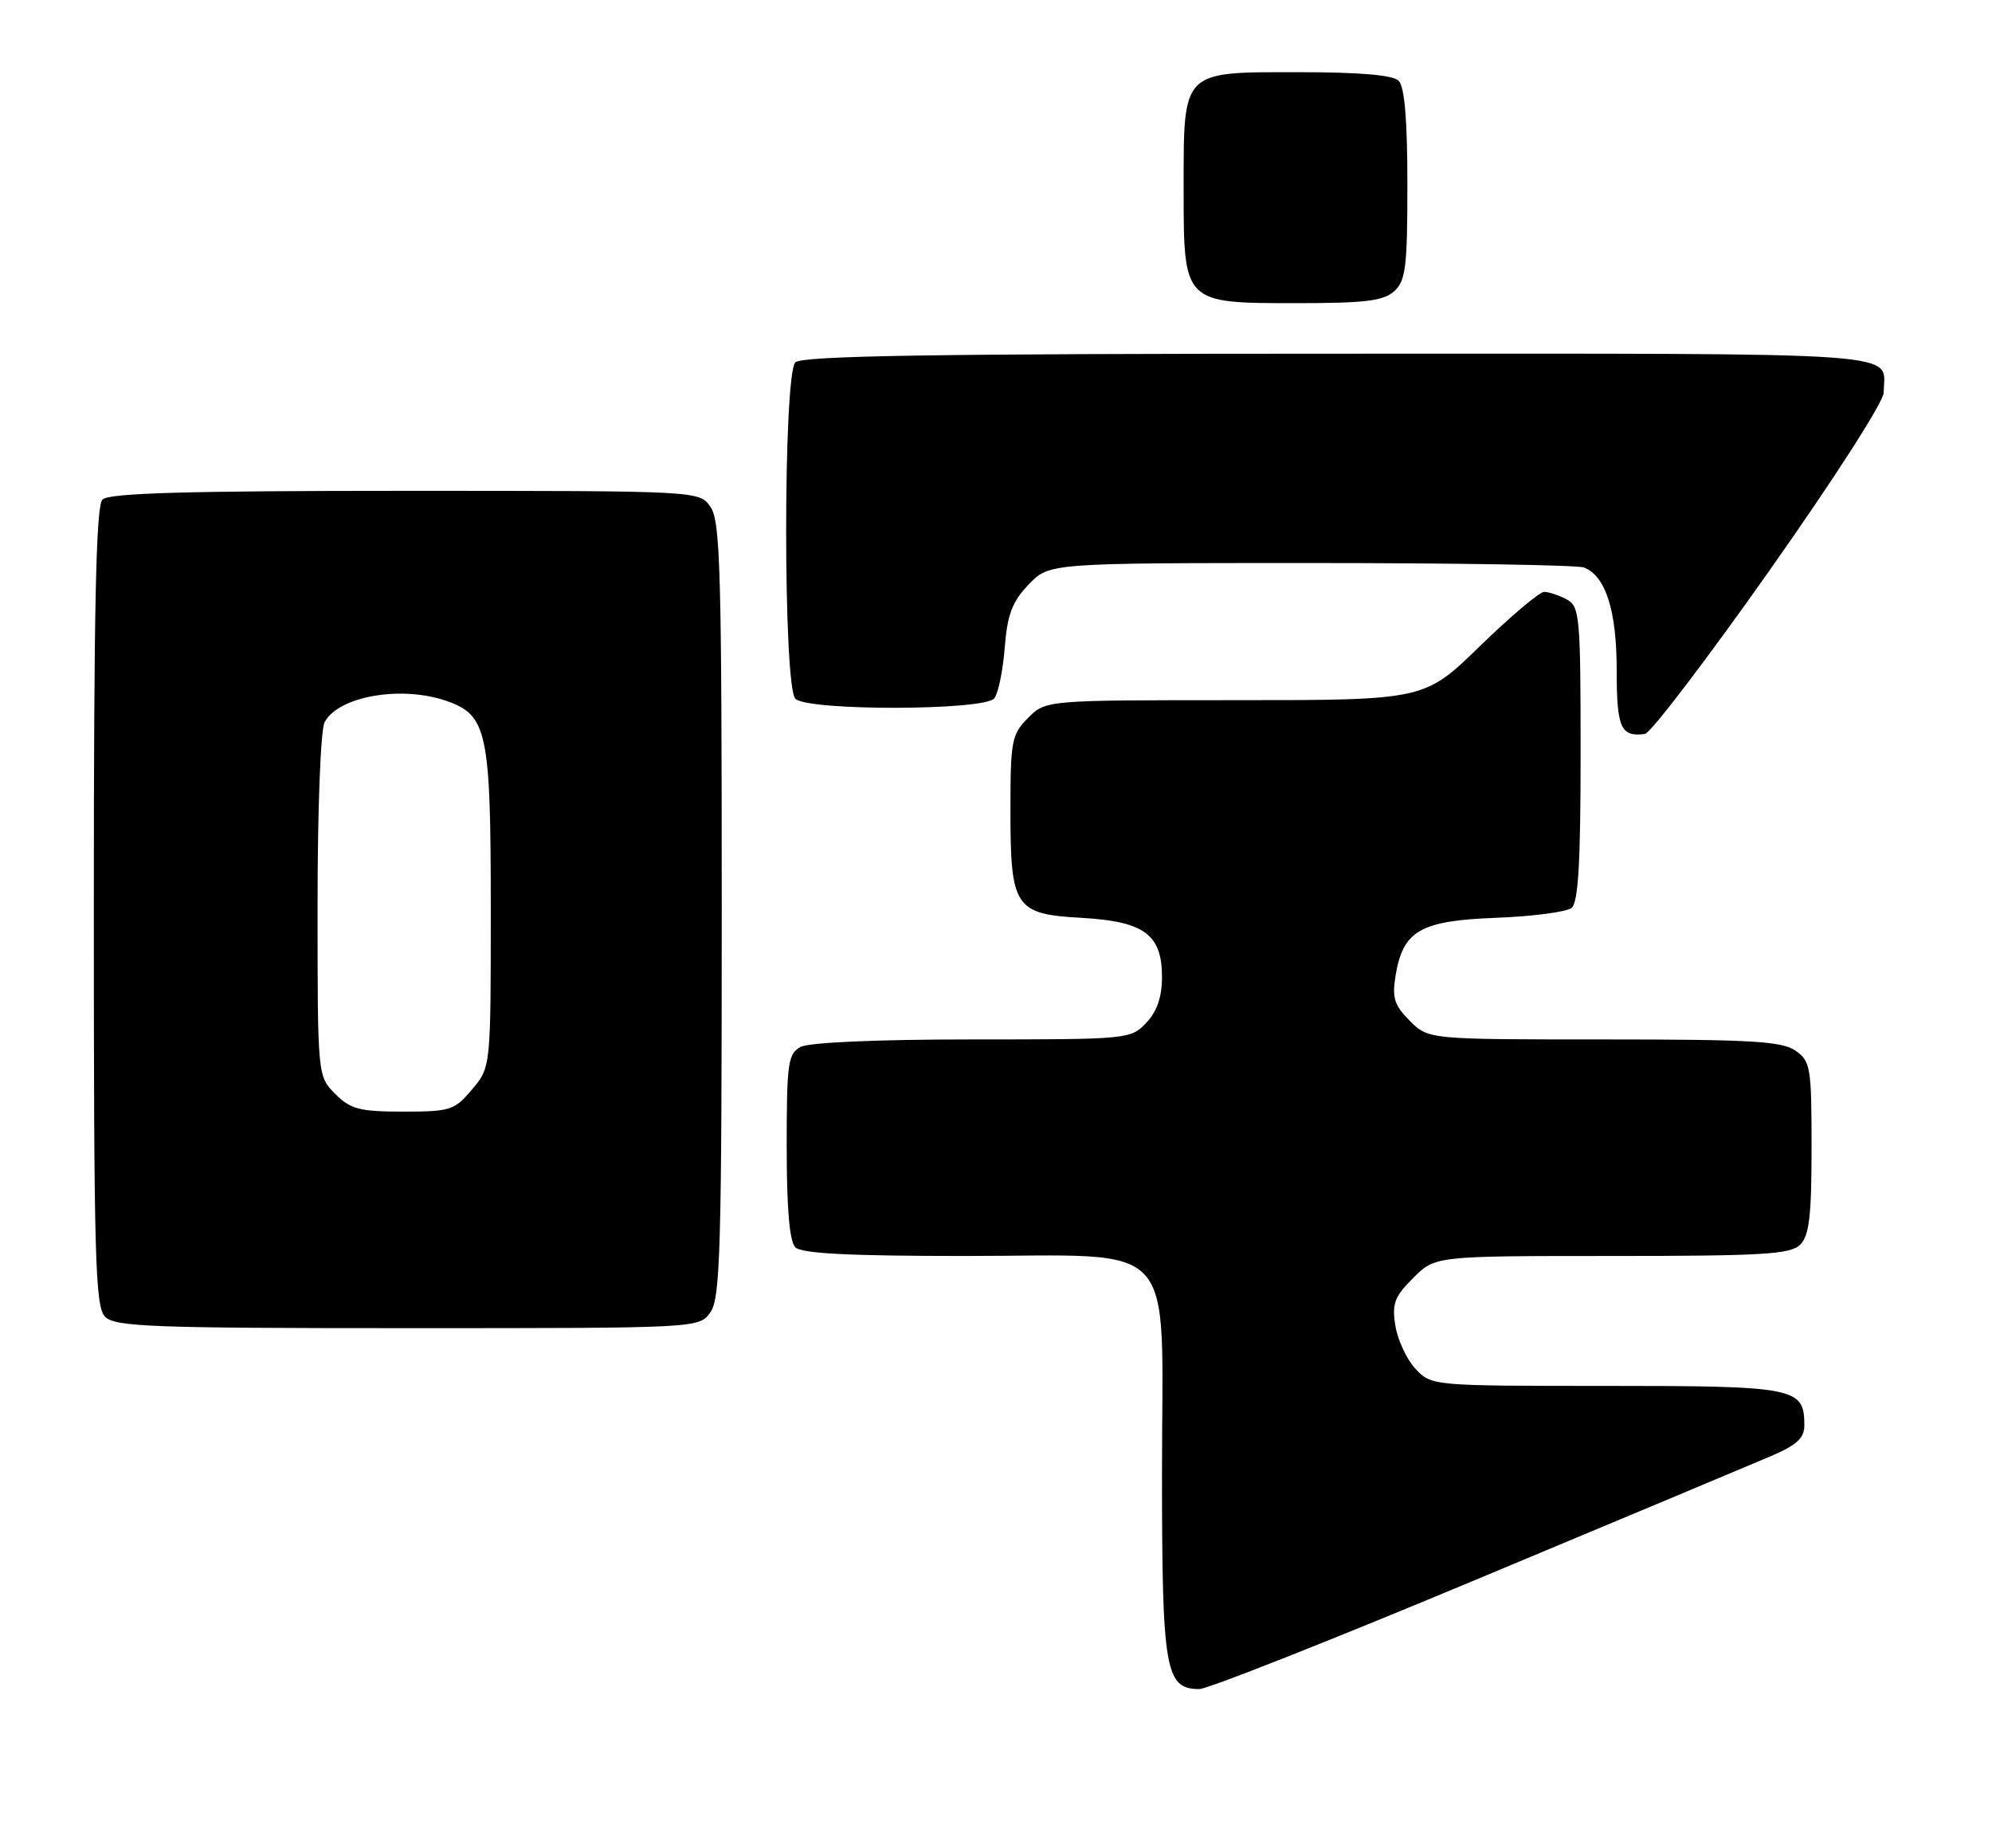 <?xml version="1.0" encoding="UTF-8" standalone="no"?>
<!DOCTYPE svg PUBLIC "-//W3C//DTD SVG 1.1//EN" "http://www.w3.org/Graphics/SVG/1.1/DTD/svg11.dtd" >
<svg xmlns="http://www.w3.org/2000/svg" xmlns:xlink="http://www.w3.org/1999/xlink" version="1.1" viewBox="0 0 276 256">
 <g >
 <path fill="currentColor"
d=" M 204.37 218.90 C 224.24 210.60 242.64 202.90 245.25 201.78 C 248.96 200.20 250.00 199.25 250.00 197.45 C 250.00 192.23 248.83 192.00 222.60 192.00 C 198.42 192.00 198.34 191.99 196.13 189.64 C 194.92 188.35 193.66 185.67 193.34 183.69 C 192.84 180.61 193.19 179.66 195.80 177.05 C 198.85 174.00 198.85 174.00 223.35 174.00 C 244.30 174.00 248.09 173.77 249.43 172.43 C 250.68 171.18 251.00 168.44 251.00 158.99 C 251.00 147.85 250.86 147.02 248.78 145.56 C 246.91 144.25 242.63 144.00 222.23 144.00 C 197.91 144.00 197.91 144.00 195.34 141.43 C 193.20 139.29 192.86 138.24 193.35 135.24 C 194.37 128.93 196.75 127.55 207.28 127.15 C 212.35 126.96 217.06 126.34 217.75 125.78 C 218.68 125.02 219.00 119.47 219.00 104.41 C 219.00 85.32 218.88 84.01 217.07 83.04 C 216.00 82.47 214.60 82.00 213.95 82.00 C 213.30 82.00 209.30 85.38 205.06 89.50 C 197.36 97.00 197.36 97.00 171.13 97.00 C 144.91 97.00 144.91 97.00 142.45 99.45 C 140.17 101.74 140.00 102.61 140.00 112.23 C 140.00 125.75 140.59 126.64 149.90 127.16 C 158.54 127.65 161.00 129.47 161.00 135.34 C 161.00 138.10 160.32 140.10 158.83 141.69 C 156.68 143.97 156.35 144.00 134.76 144.00 C 121.58 144.00 112.10 144.41 110.93 145.04 C 109.18 145.98 109.00 147.24 109.00 158.84 C 109.00 167.43 109.39 171.99 110.20 172.80 C 111.06 173.66 117.66 174.00 133.57 174.00 C 163.77 174.00 161.00 170.99 161.00 203.85 C 161.00 231.43 161.44 234.00 166.17 234.00 C 167.31 234.00 184.50 227.21 204.37 218.90 Z  M 98.44 181.78 C 99.81 179.83 100.00 172.85 100.00 126.00 C 100.00 79.15 99.81 72.17 98.44 70.22 C 96.89 68.00 96.89 68.00 56.14 68.00 C 25.79 68.00 15.09 68.31 14.20 69.20 C 13.30 70.10 13.00 84.01 13.00 125.63 C 13.00 174.50 13.18 181.04 14.57 182.43 C 15.95 183.81 21.15 184.00 56.51 184.00 C 96.89 184.00 96.89 184.00 98.44 181.78 Z  M 245.16 79.05 C 254.12 66.35 261.00 55.64 261.00 54.38 C 261.00 48.61 266.46 49.00 185.59 49.00 C 129.22 49.00 111.11 49.29 110.20 50.20 C 108.50 51.90 108.50 95.10 110.20 96.80 C 111.91 98.51 136.38 98.46 137.76 96.75 C 138.31 96.06 138.96 92.90 139.21 89.73 C 139.58 85.10 140.24 83.36 142.52 80.98 C 145.37 78.00 145.37 78.00 181.61 78.00 C 201.53 78.00 218.56 78.28 219.46 78.62 C 222.47 79.78 224.00 84.57 224.00 92.87 C 224.00 100.86 224.56 102.12 227.91 101.68 C 228.69 101.58 236.45 91.40 245.16 79.05 Z  M 193.17 40.35 C 194.77 38.90 195.00 37.01 195.00 25.55 C 195.00 16.65 194.61 12.01 193.80 11.20 C 192.99 10.39 188.43 10.00 179.86 10.00 C 163.65 10.00 164.00 9.64 164.00 26.22 C 164.00 42.07 163.93 42.00 179.67 42.00 C 189.13 42.00 191.69 41.69 193.17 40.35 Z  M 46.45 151.55 C 44.00 149.09 44.00 149.09 44.00 125.48 C 44.00 111.99 44.42 101.08 44.98 100.04 C 46.91 96.44 55.62 94.93 61.88 97.11 C 67.50 99.07 68.00 101.40 68.00 125.87 C 68.00 147.85 68.00 147.85 65.41 150.92 C 62.98 153.82 62.41 154.00 55.87 154.00 C 49.81 154.00 48.59 153.68 46.45 151.55 Z "/>
</g>
</svg>